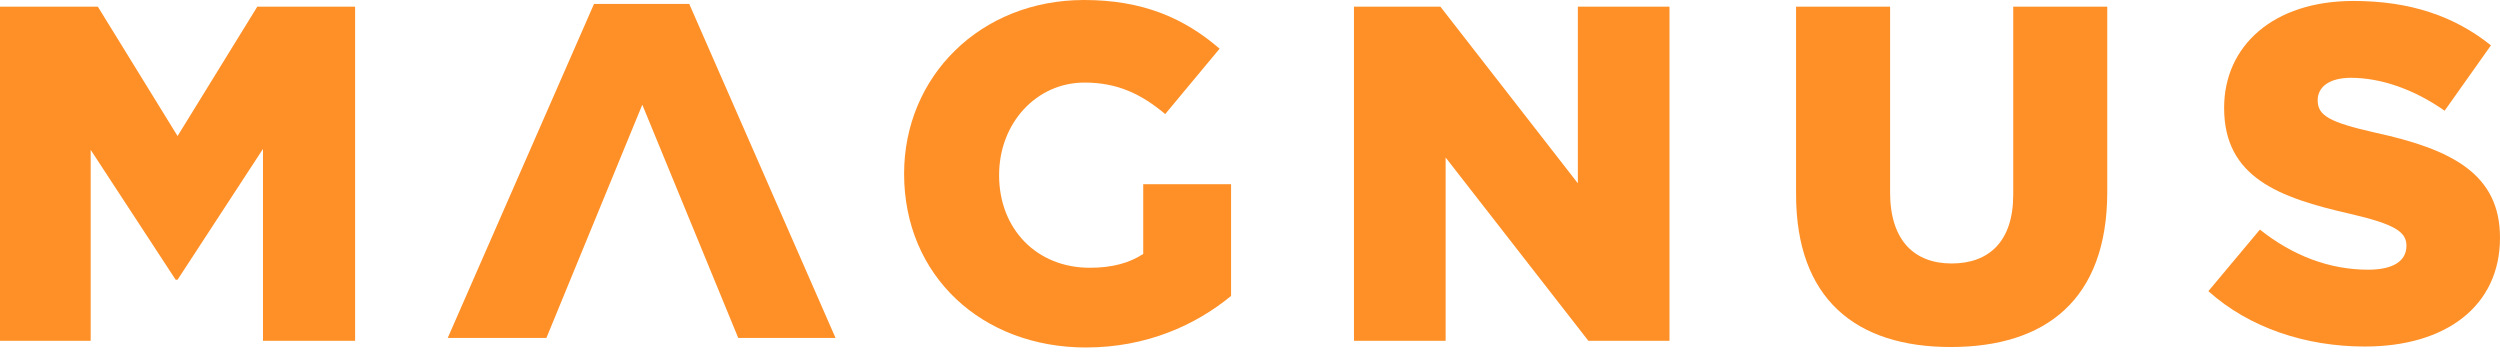 <svg width="113" height="16" viewBox="0 0 113 16" fill="none" xmlns="http://www.w3.org/2000/svg">
<path d="M0 15.404H4.099V6.774L7.939 12.643H8.026L11.887 6.731V15.404H16.051V0.302H11.629L8.026 6.149L4.423 0.302H0V15.404Z" fill="#FF9027"/>
<path d="M49.085 15.706C51.825 15.706 54.047 14.692 55.644 13.376V8.325H51.674V9.644V11.478C51.049 11.887 50.272 12.103 49.258 12.103C46.863 12.103 45.159 10.356 45.159 7.918C45.159 5.566 46.842 3.732 49.021 3.732C50.509 3.732 51.588 4.25 52.667 5.156L55.126 2.201C53.53 0.82 51.653 0 48.999 0C44.317 0 40.865 3.452 40.865 7.853C40.865 12.47 44.382 15.706 49.085 15.706Z" fill="#FF9027"/>
<path d="M61.2 15.404H65.343V7.12L71.794 15.404H75.461V0.302H71.319V8.285L65.106 0.302H61.2V15.404Z" fill="#FF9027"/>
<path d="M88.172 15.685C92.465 15.685 95.248 13.549 95.248 8.673V0.302H90.998V8.802C90.998 10.917 89.898 11.909 88.215 11.909C86.532 11.909 85.432 10.873 85.432 8.694V0.302H81.182V8.781C81.182 13.506 83.879 15.685 88.172 15.685Z" fill="#FF9027"/>
<path d="M106.894 15.663C110.562 15.663 113 13.829 113 10.744C113 7.875 110.843 6.753 107.369 5.998C105.276 5.523 104.759 5.221 104.759 4.531C104.759 3.948 105.255 3.517 106.269 3.517C107.606 3.517 109.117 4.034 110.497 5.005L112.59 2.05C110.95 0.734 108.944 0.043 106.377 0.043C102.752 0.043 100.53 2.071 100.53 4.876C100.53 8.026 103.011 8.932 106.226 9.665C108.275 10.14 108.771 10.485 108.771 11.111C108.771 11.801 108.167 12.19 107.045 12.19C105.298 12.19 103.637 11.564 102.148 10.377L99.818 13.16C101.673 14.822 104.219 15.663 106.894 15.663Z" fill="#FF9027"/>
<path d="M37.766 15.274L31.154 0.178L26.849 0.178L20.237 15.275H24.697L29.032 4.732L33.368 15.274H37.766Z" fill="#FF9027"/>
</svg>

